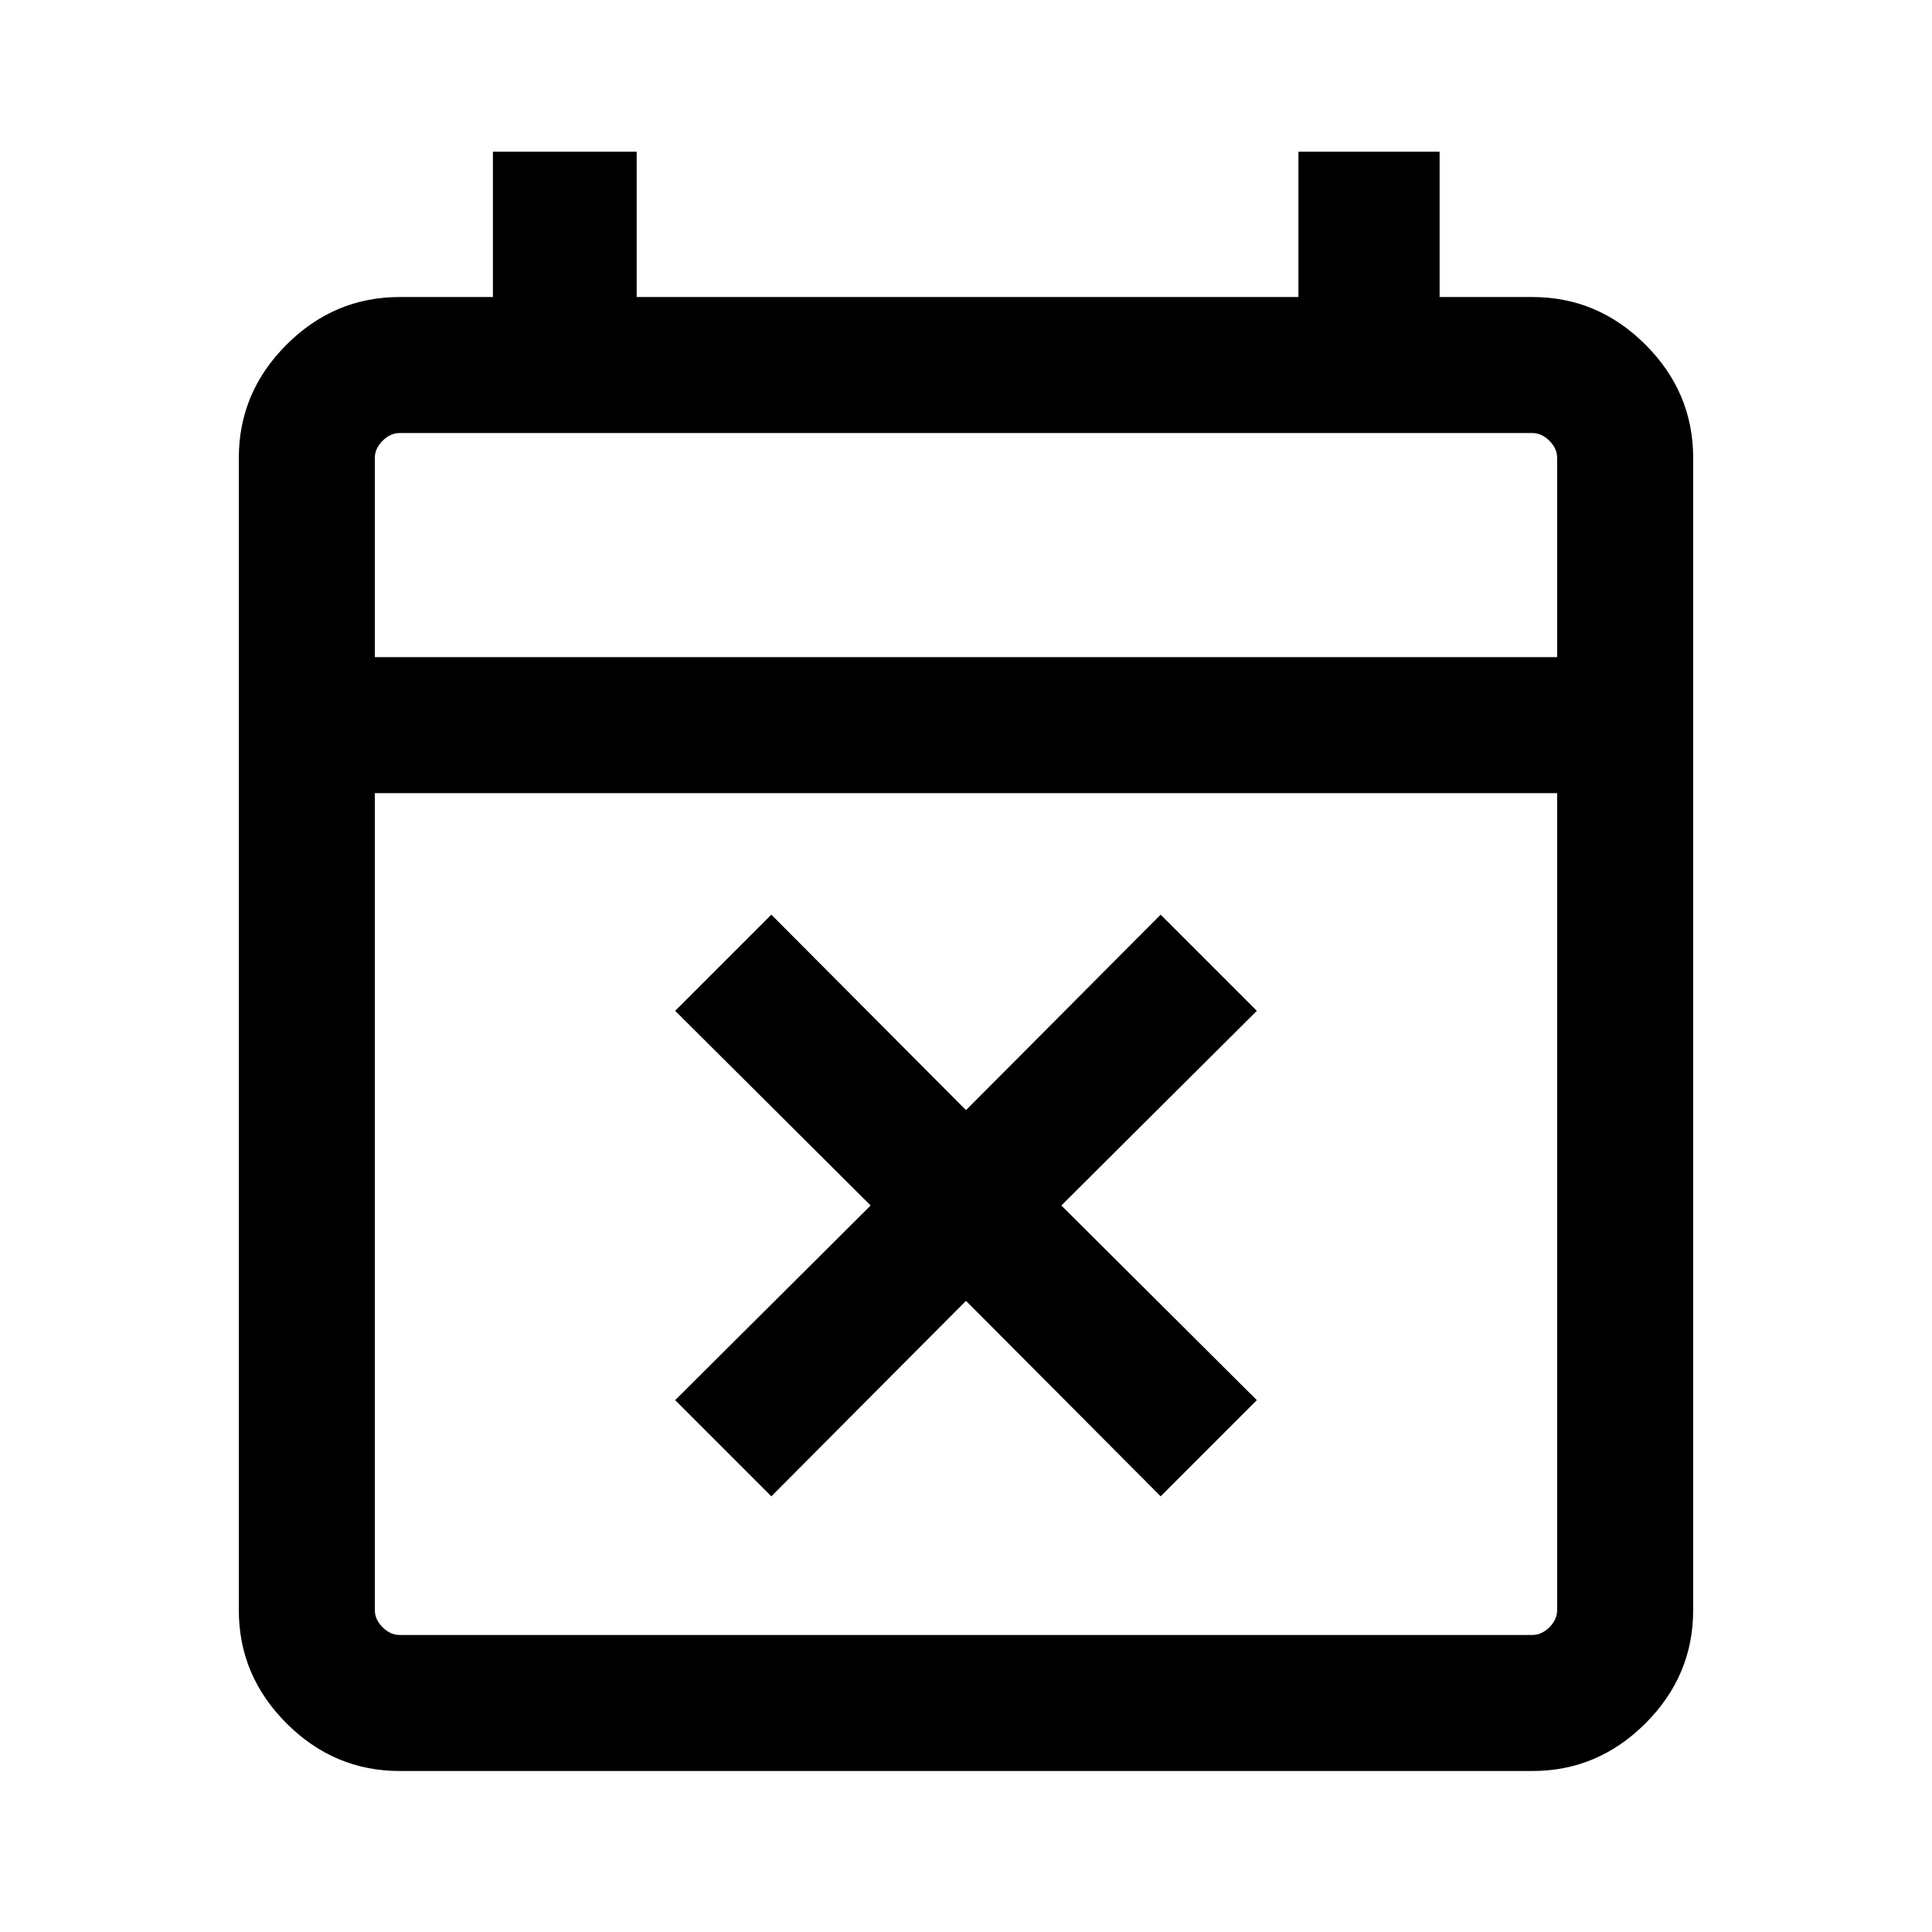 <svg xmlns="http://www.w3.org/2000/svg" height="40" viewBox="0 -960 960 960" width="40"><path d="m383.28-216.49-47.79-47.79L432.62-361l-97.13-96.72 47.79-47.79L480-408.38l96.72-97.13 47.79 47.79L527.38-361l97.13 96.72-47.79 47.79L480-313.62l-96.72 97.13ZM198.57-80q-32.52 0-56.21-23.69-23.69-23.7-23.69-56.21v-572.61q0-32.52 23.69-56.21 23.69-23.69 56.21-23.69h46.36v-72.2h71.43v72.2h328.82v-72.2h70.15v72.2h46.1q32.52 0 56.21 23.69 23.69 23.69 23.69 56.21v572.61q0 32.51-23.69 56.21Q793.95-80 761.43-80H198.57Zm0-67.59h562.86q4.62 0 8.47-3.85 3.84-3.84 3.84-8.46v-406H186.26v406q0 4.62 3.84 8.46 3.85 3.85 8.47 3.85Zm-12.31-485.89h587.48v-99.03q0-4.62-3.84-8.46-3.85-3.85-8.47-3.85H198.57q-4.62 0-8.47 3.85-3.84 3.84-3.84 8.46v99.03Zm0 0v-111.34 111.34Z"/></svg>